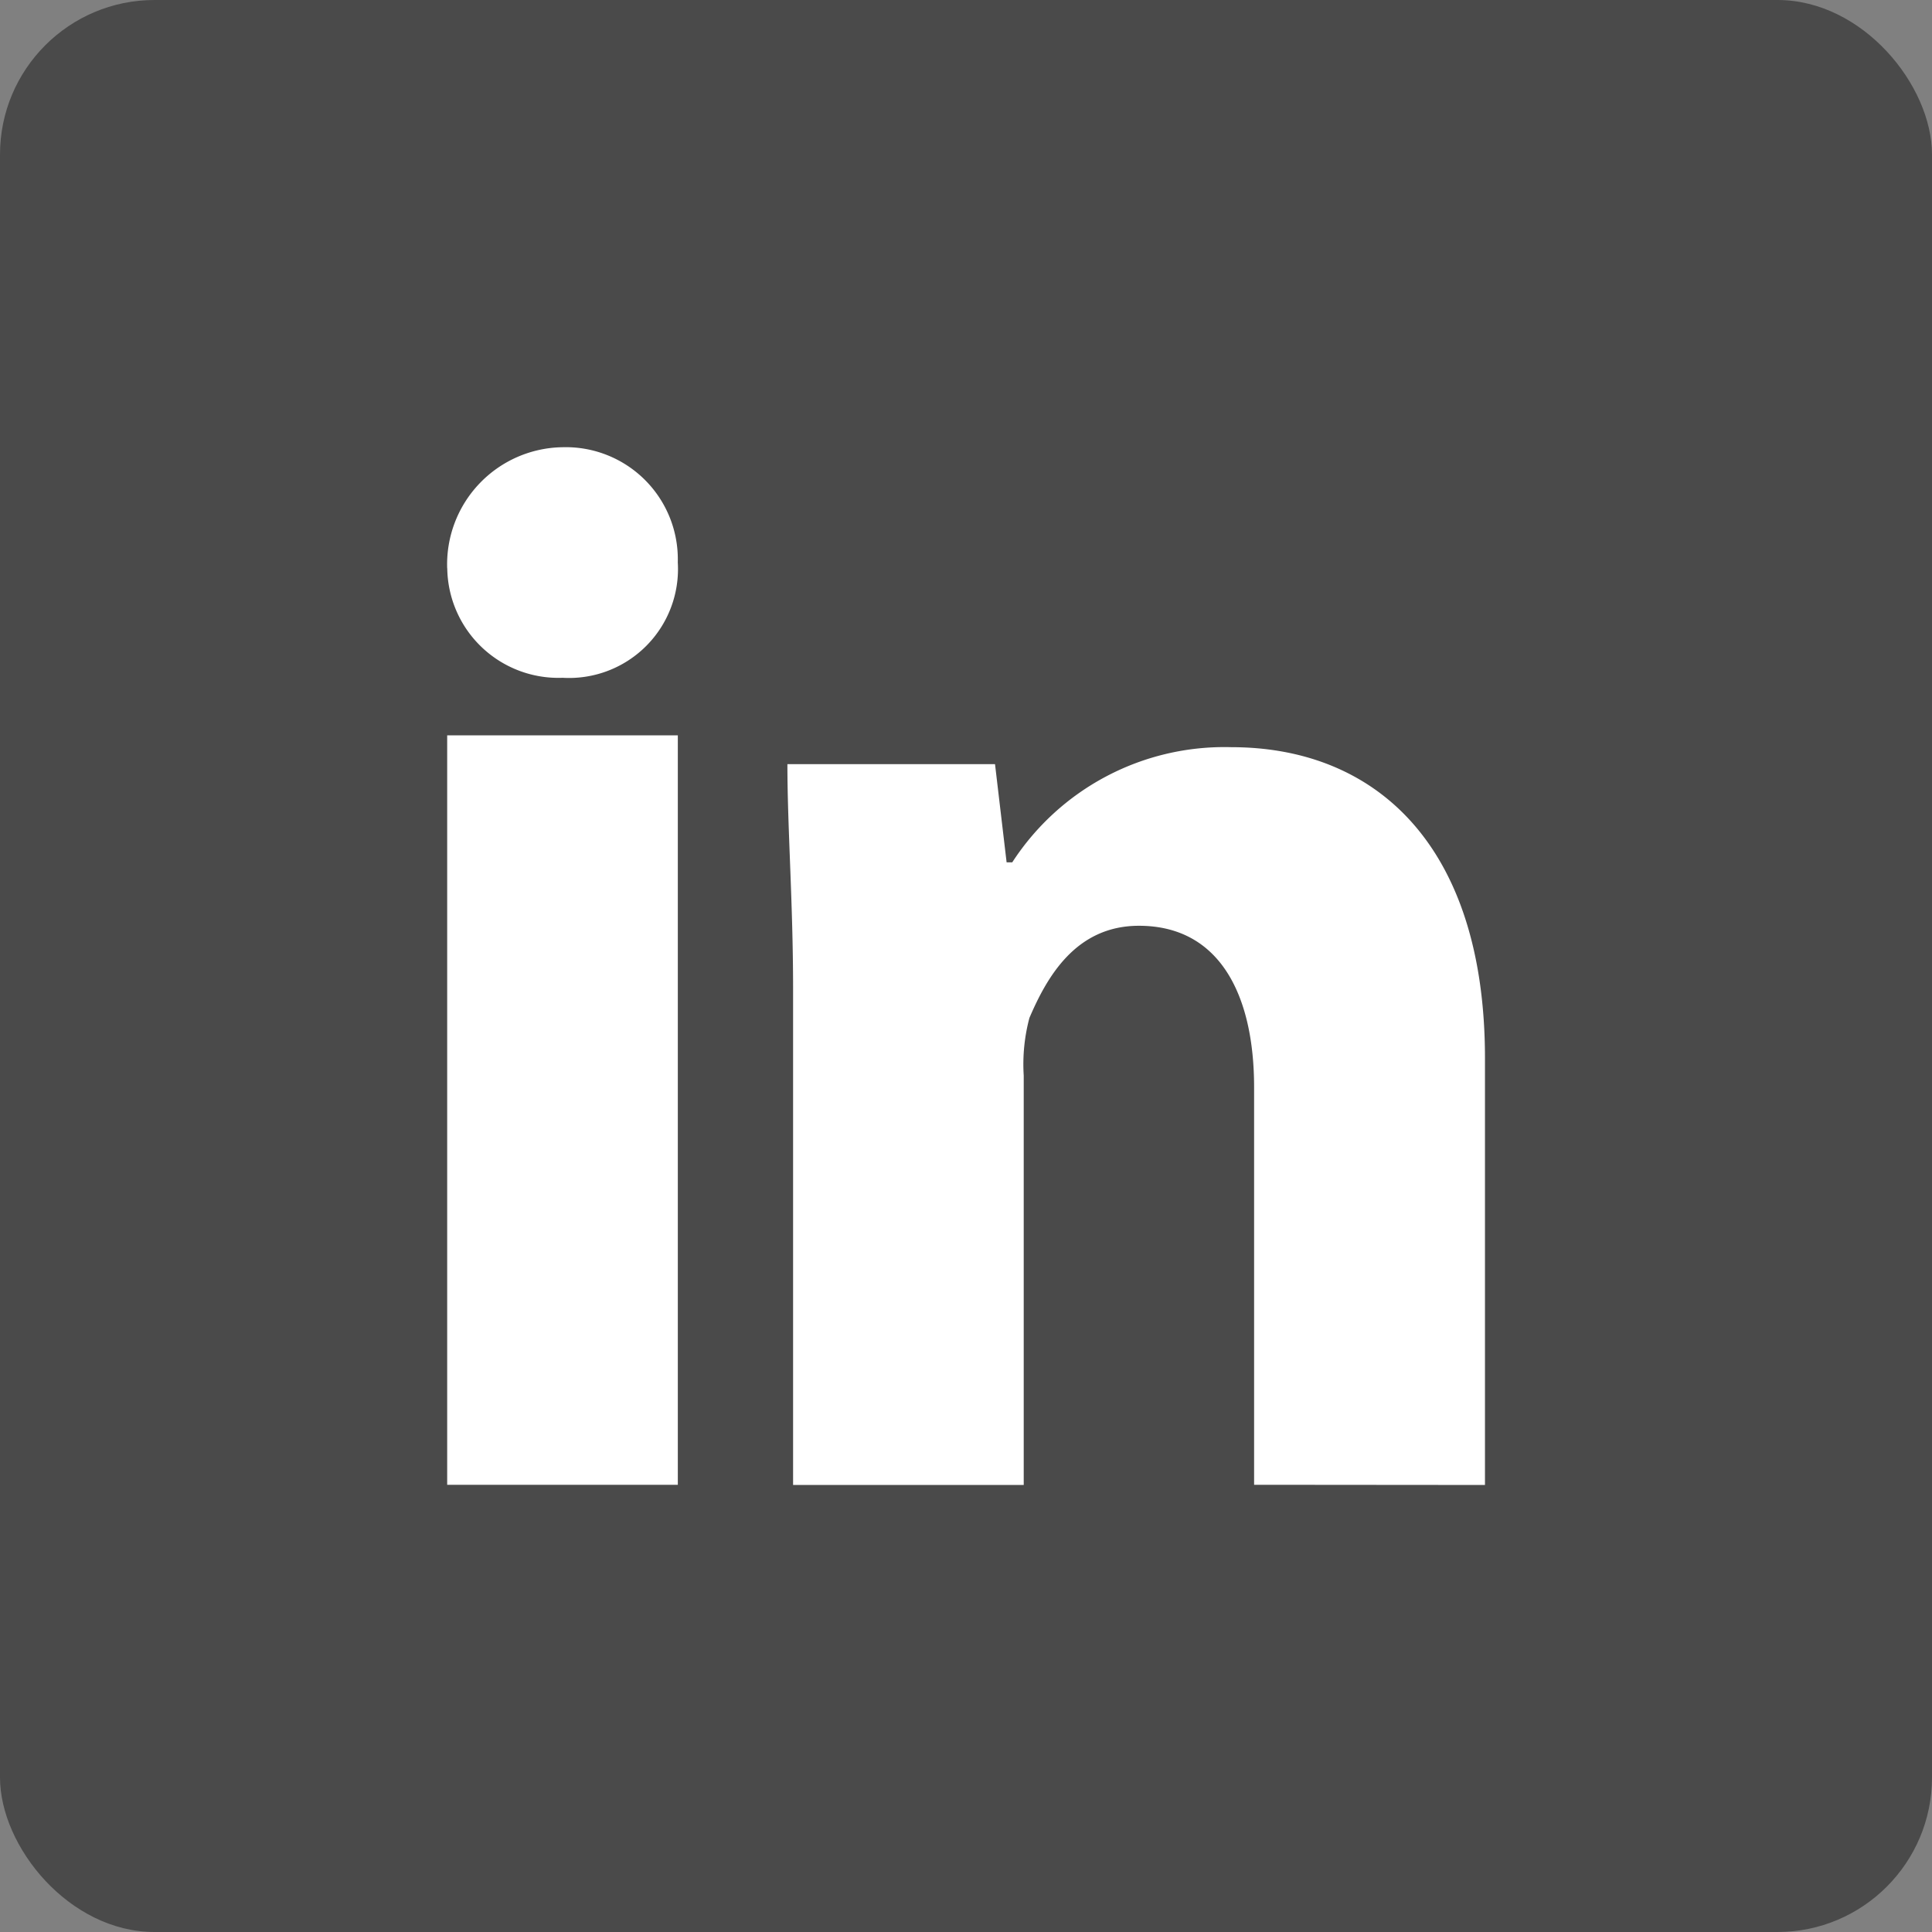<svg id="Icon_SM_web" xmlns="http://www.w3.org/2000/svg" width="50" height="50" viewBox="0 0 50 50">
  <rect x="0" y="0" width="50" height="50" fill="#808080" stroke="none"/>
  <rect id="Rectángulo_28" data-name="Rectángulo 28" width="50" height="50" rx="4" transform="translate(0 0)" fill="#4a4a4a"/>
  <path id="Unión_2" data-name="Unión 2" d="M7790.881,16294.387V16284.1c0-2.391-.892-4.18-2.98-4.18-1.642,0-2.386,1.338-2.835,2.385a4.668,4.668,0,0,0-.147,1.494v10.592h-5.969v-12.832c0-2.236-.147-4.172-.147-5.822h5.373l.3,2.541h.146a6.544,6.544,0,0,1,5.67-2.98c3.73,0,6.564,2.531,6.564,8.053v11.041Zm-20.883,0v-19.395h5.969v19.395Zm0-23.719a3.031,3.031,0,0,1,2.988-3.133,2.9,2.9,0,0,1,2.98,2.979,2.819,2.819,0,0,1-2.98,2.988A2.876,2.876,0,0,1,7770,16270.668Z" transform="translate(-7758.425 -16255.961)" fill="#fff" stroke="rgba(0,0,0,0)" stroke-width="1"/>
</svg>
